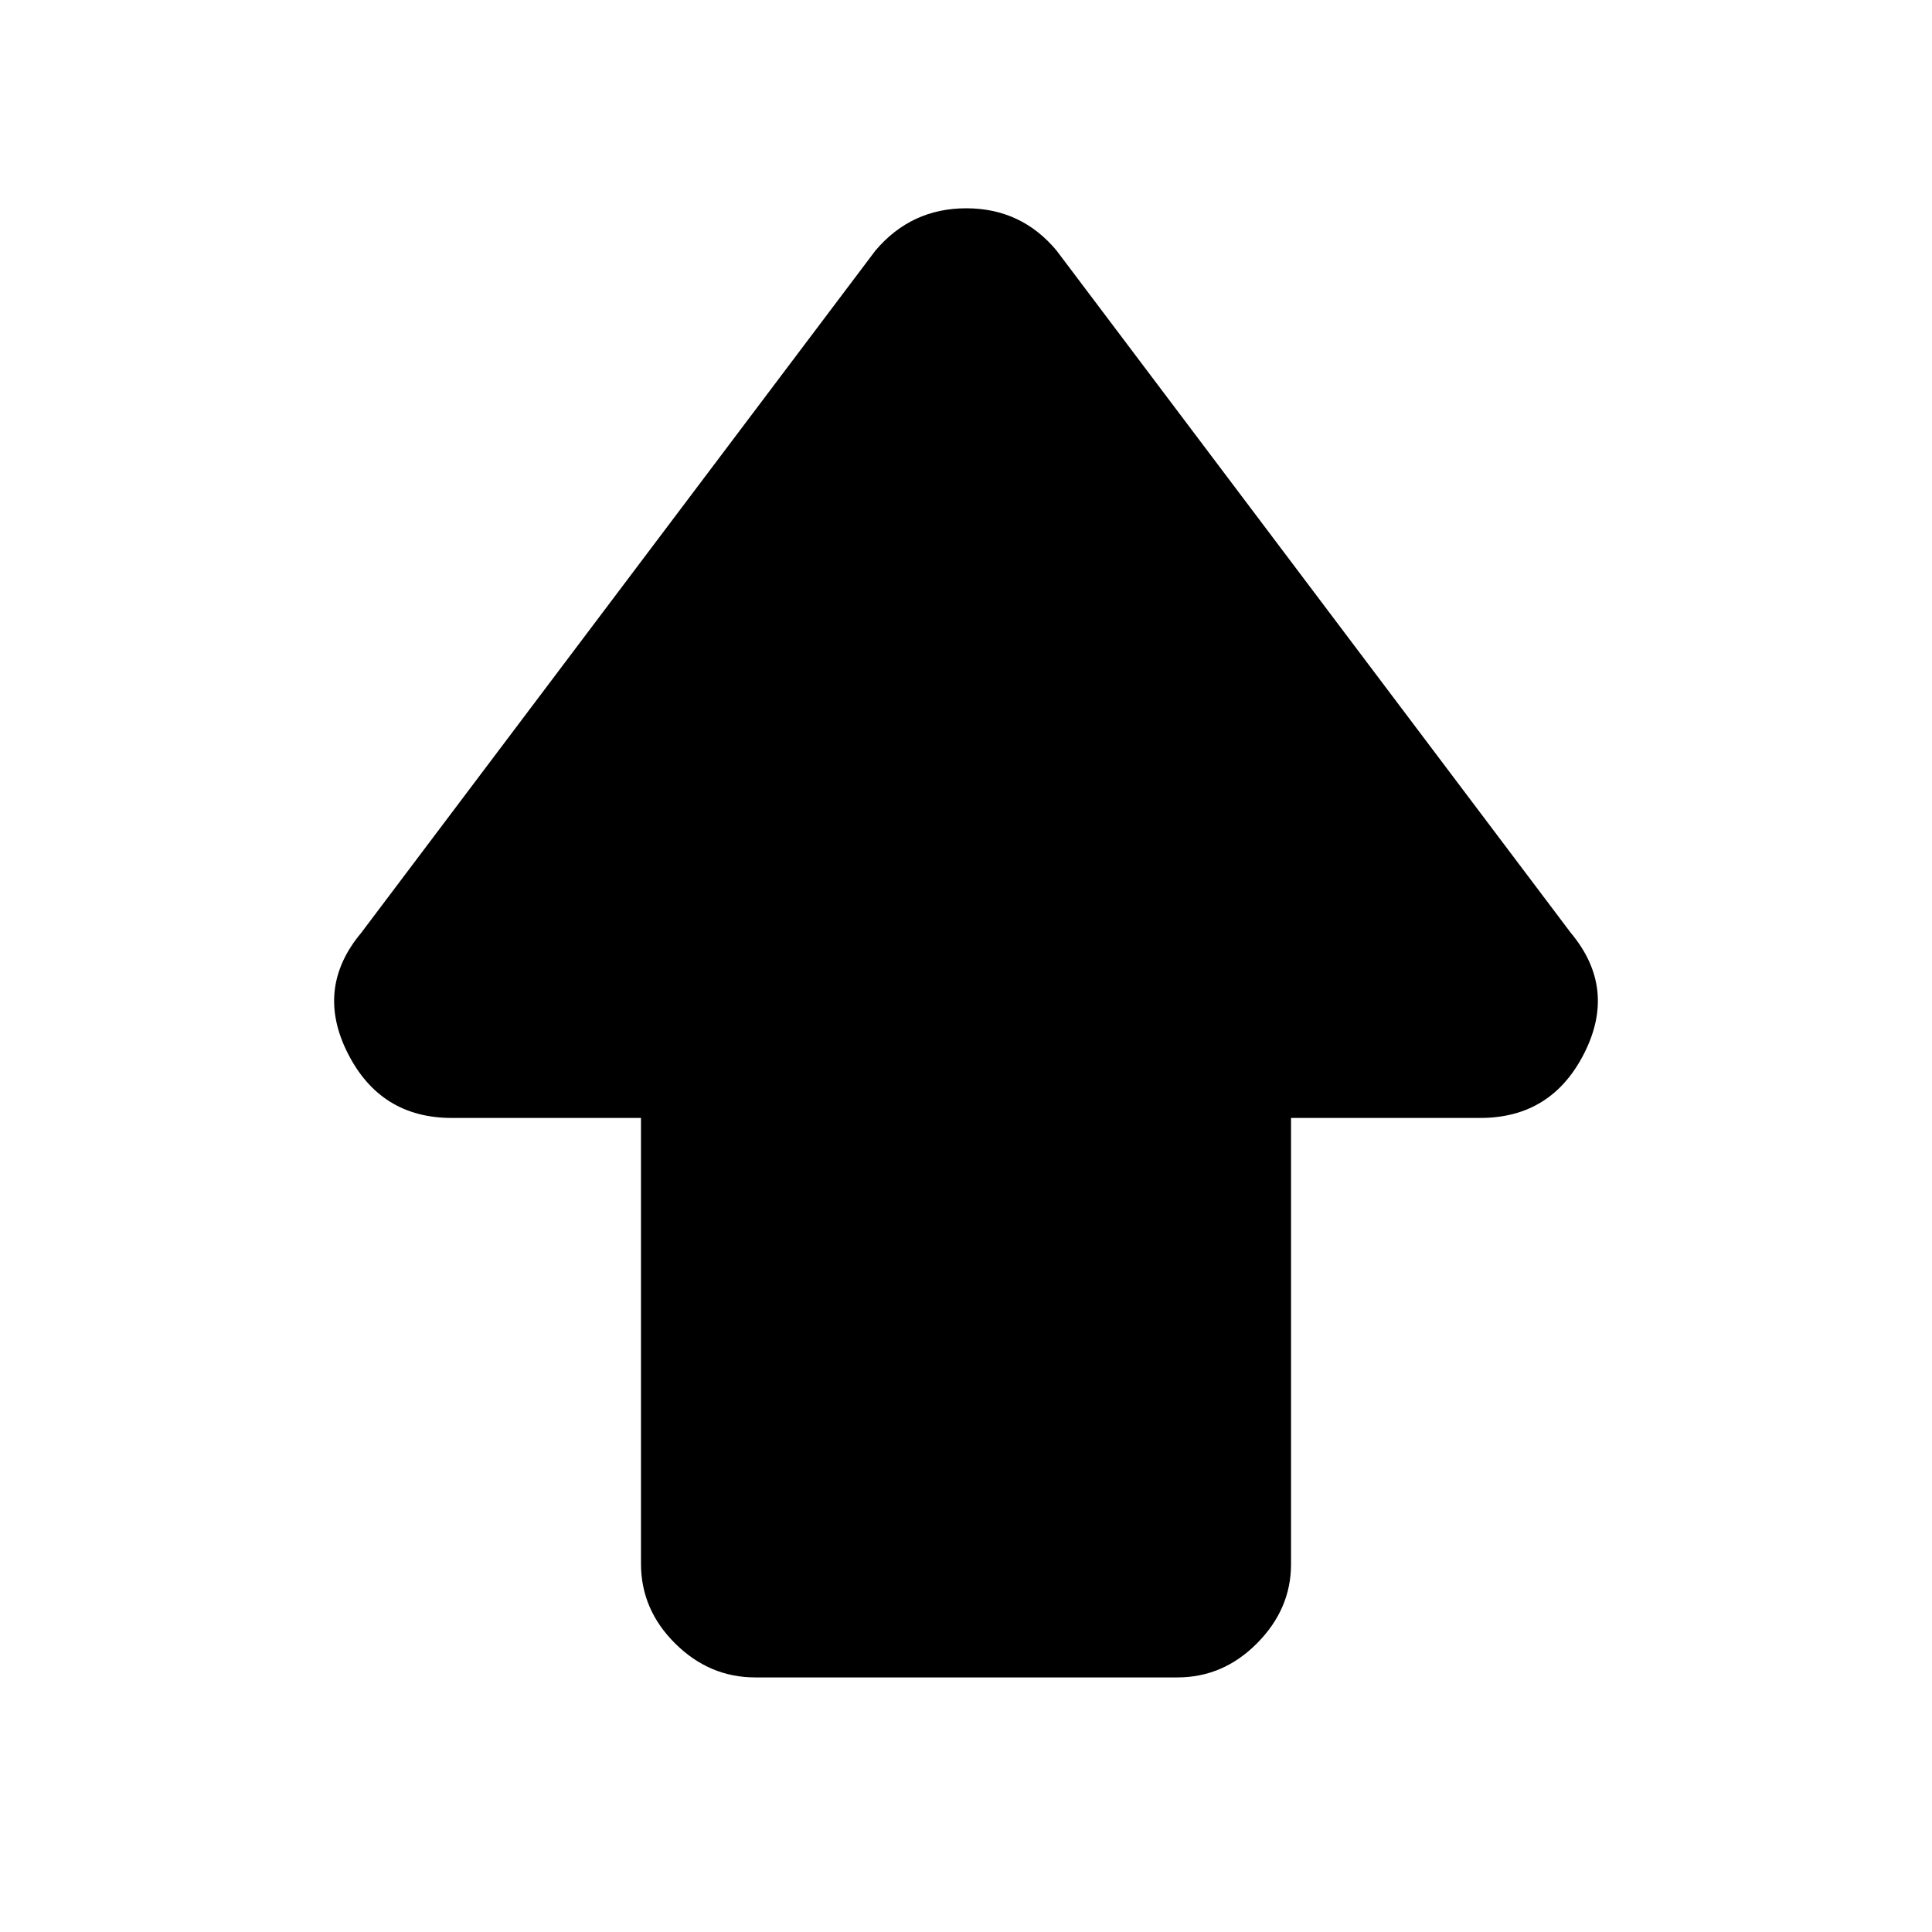 <svg xmlns="http://www.w3.org/2000/svg" height="20" viewBox="0 -960 960 960" width="20"><path d="M318.5-183v-221.5h-94q-35.5 0-51.75-32.25t6.75-59.75l255.5-339q17.78-21 45.14-21t44.86 21l255.5 339q23 27.5 6.75 59.75T735.5-404.5h-94v221.79q0 22.21-16.84 39.21t-39.62 17H375.28q-22.78 0-39.78-16.85t-17-39.65Z"/></svg>